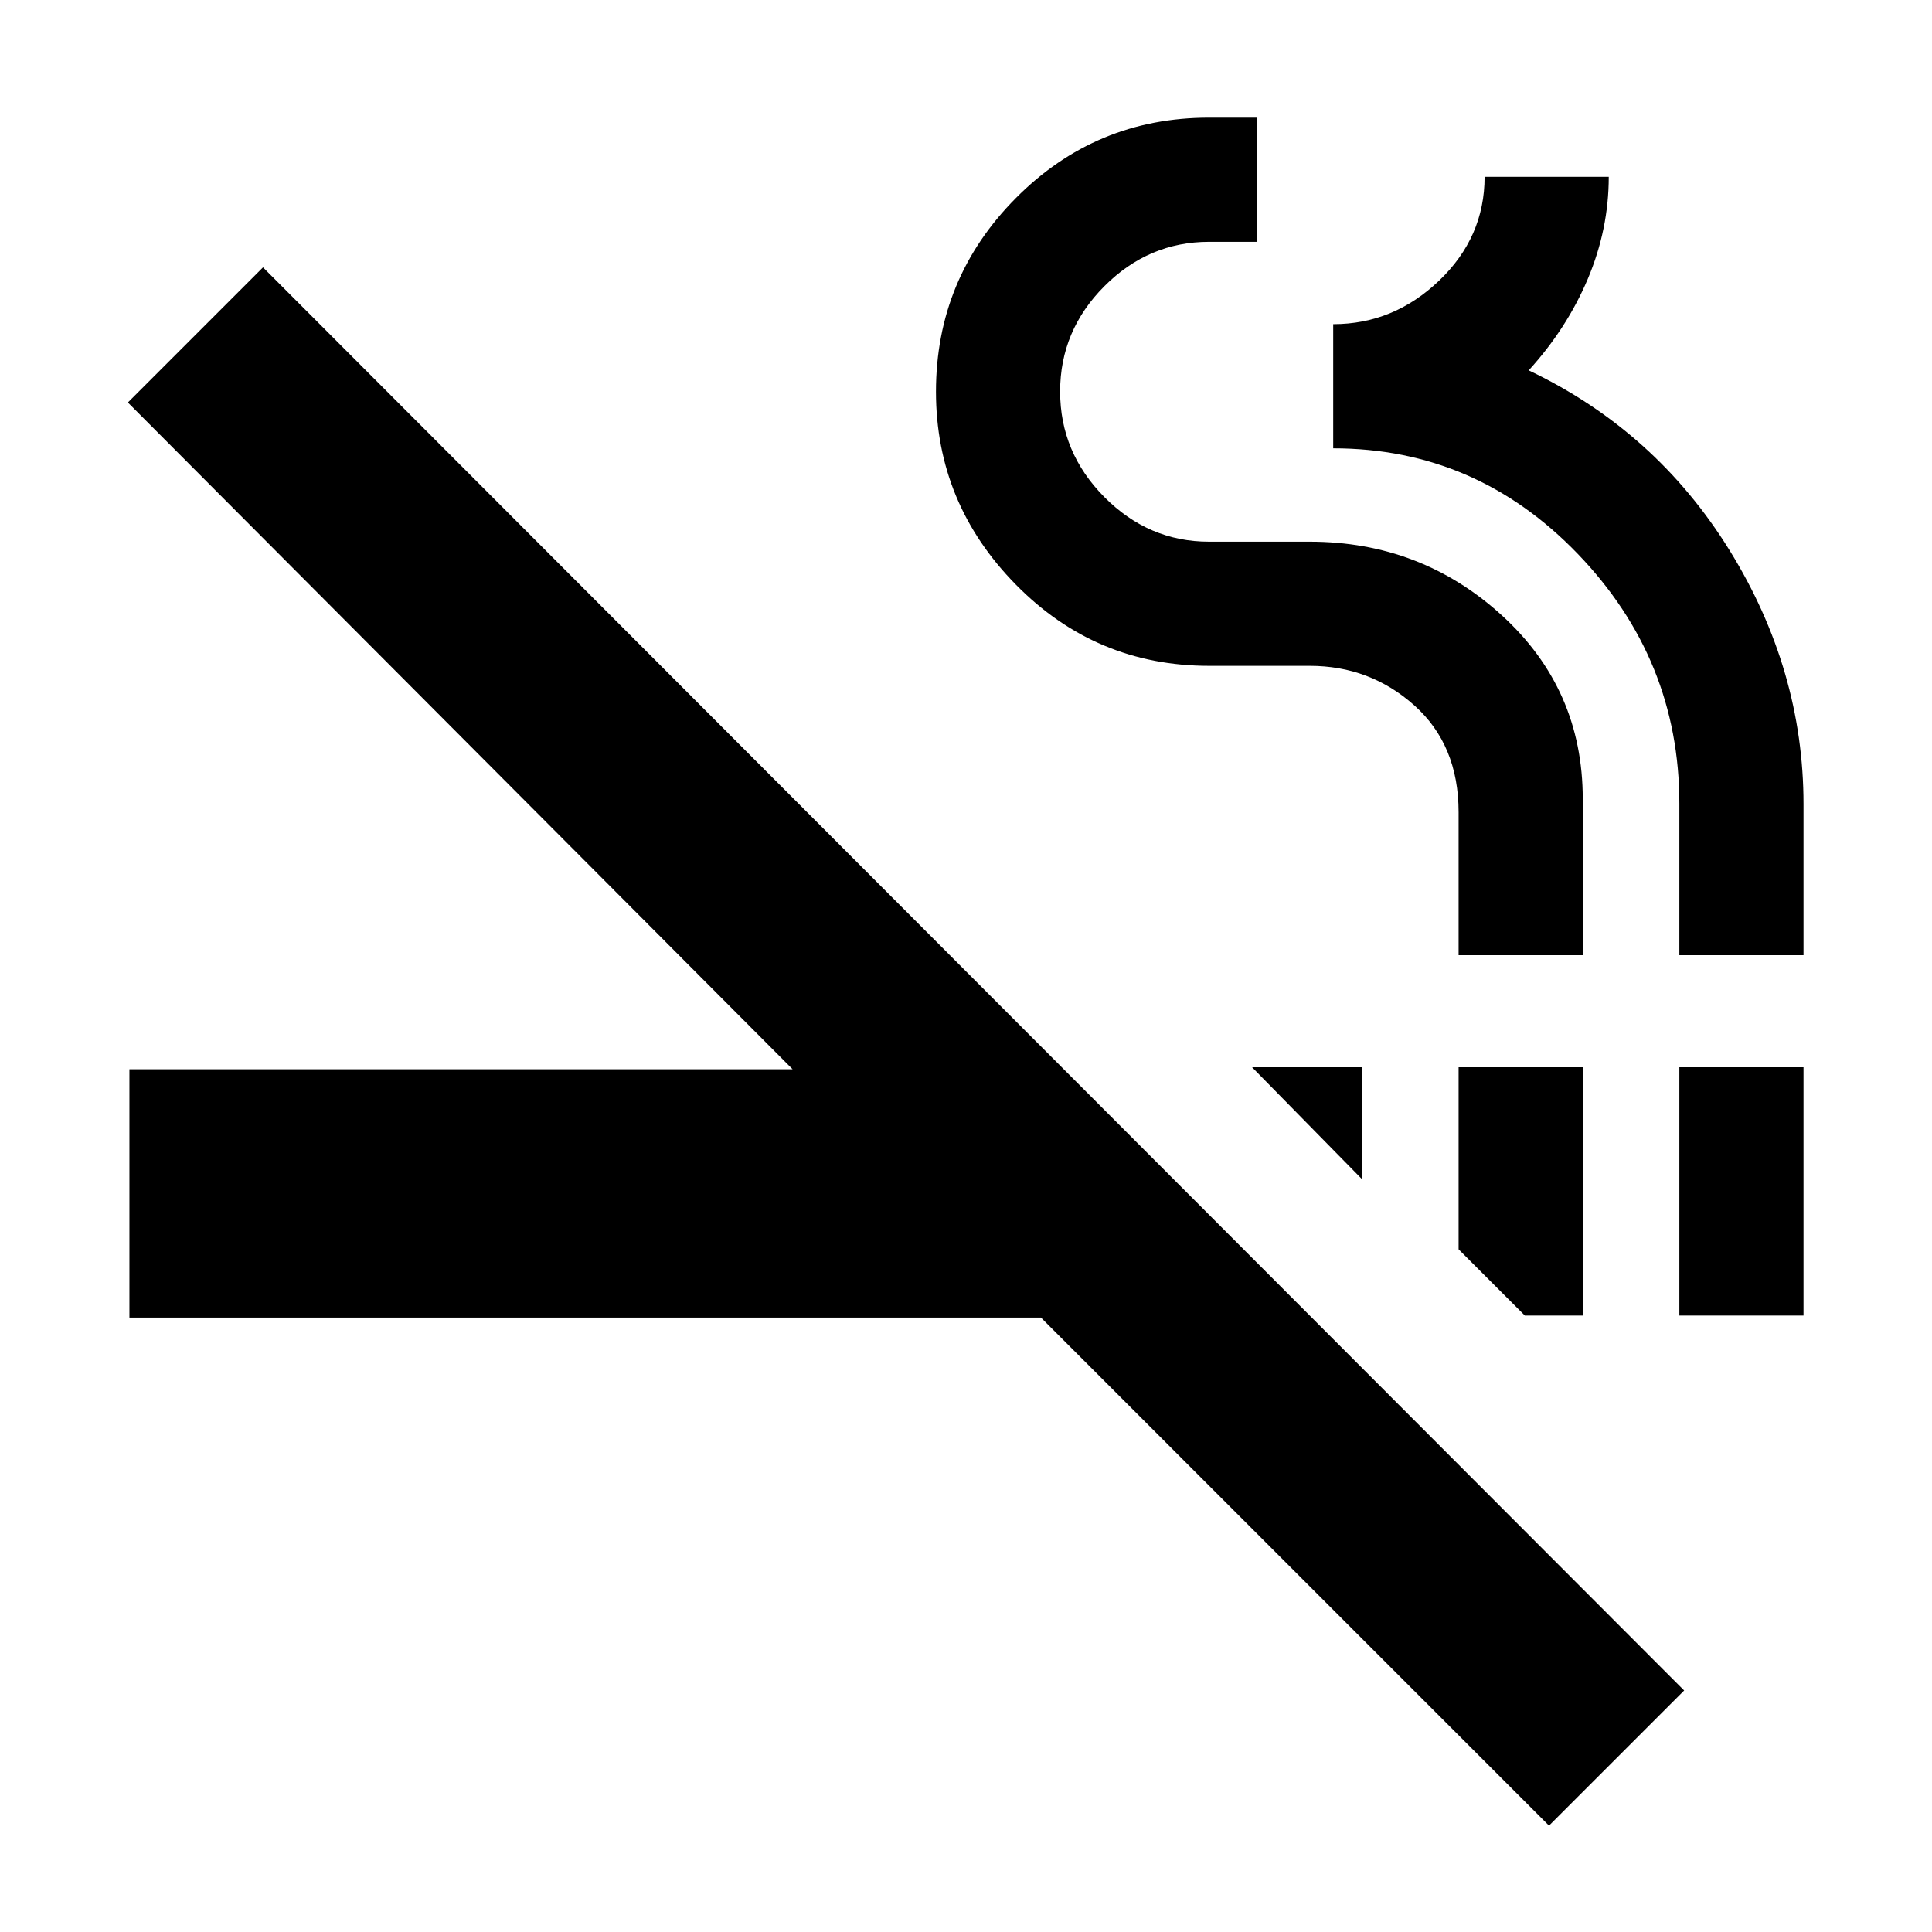 <svg xmlns="http://www.w3.org/2000/svg" height="20" viewBox="0 -960 960 960" width="20"><path d="M769.69-52.85 517.23-305.31H64.31v-123.38h329.54L63.54-760l67.15-67.15L836.85-120l-67.16 67.15Zm-12-253.46-32.92-32.92v-90.46h61.69v123.38h-28.77Zm76.77 0v-123.38h61.69v123.38h-61.69Zm-157.69-67.77-54.62-55.61h54.62v55.61Zm48-111.3v-71q0-33.47-22-53.12t-52-19.65h-50q-56.32 0-96-40.37-39.69-40.36-39.69-95.86 0-56.22 39.69-96.19 39.68-39.97 96-39.97h24v61.7h-24q-30 0-52 22.04t-22 52.34q0 30.31 22 52.46 22 22.16 52 22.16h50q55.38 0 95.54 36.65 40.15 36.65 40.15 91.19v77.62h-61.69Zm109.69 0v-75.31q0-71.69-50.5-124.12-50.5-52.42-121.5-52.42v-61.69q30 0 52.62-21.62 22.61-21.61 22.61-51.61h61.69q0 26-10.38 50.65-10.39 24.66-29.39 45.53 63.08 30.05 99.81 89.43 36.73 59.39 36.73 126.16v75h-61.69Z"/></svg>
